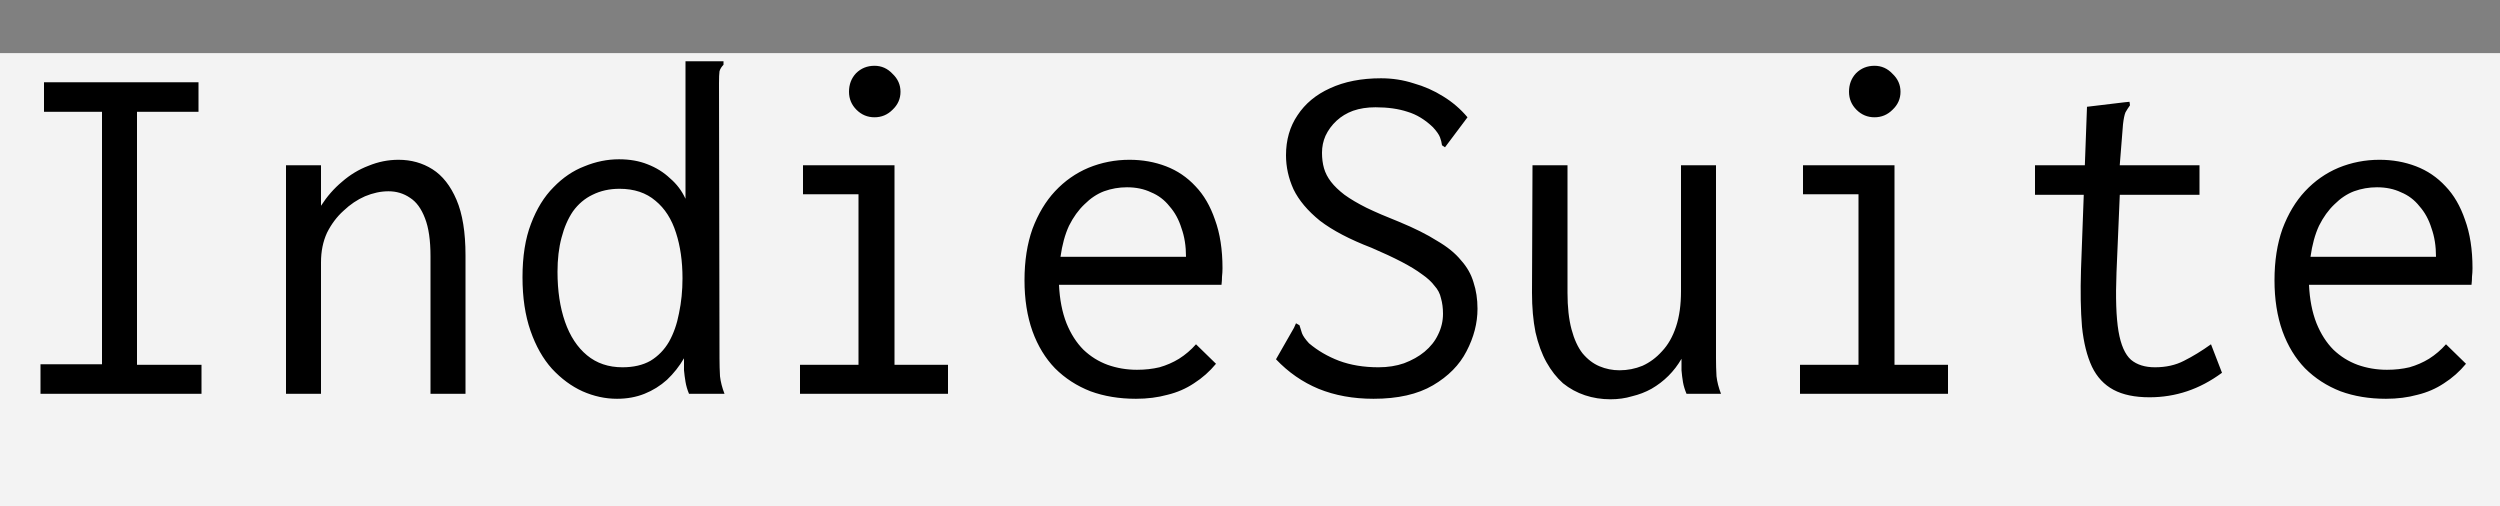 <svg width="1930" height="391" viewBox="0 0 1930 391" fill="none" xmlns="http://www.w3.org/2000/svg">
<rect x="0" y="0" width="1930" height="391" fill="#808080" stroke="none"/>
<rect y="41" width="1930" height="350" fill="white" fill-opacity="0.9"/>
<path d="M31.266 304V281.226H78.744V86.296H33.968V63.522H153.242V86.296H105.764V281.612H155.558V304H31.266ZM220.792 304V127.598H247.812V158.864C252.444 151.659 257.848 145.483 264.024 140.336C270.2 134.932 277.019 130.815 284.482 127.984C291.945 124.896 299.665 123.352 307.642 123.352C317.421 123.352 326.17 125.797 333.89 130.686C341.61 135.575 347.786 143.424 352.418 154.232C357.05 165.04 359.366 179.322 359.366 197.078V304H332.346V197.85C332.346 185.498 330.931 175.719 328.1 168.514C325.269 161.051 321.409 155.776 316.52 152.688C311.631 149.343 306.098 147.67 299.922 147.67C294.003 147.67 287.956 148.957 281.78 151.53C275.861 154.103 270.329 157.835 265.182 162.724C260.035 167.356 255.789 173.017 252.444 179.708C249.356 186.399 247.812 193.99 247.812 202.482V304H220.792ZM476.324 307.86C467.317 307.86 458.439 305.93 449.69 302.07C441.198 298.21 433.349 292.42 426.144 284.7C419.196 276.98 413.663 267.201 409.546 255.364C405.429 243.527 403.37 229.759 403.37 214.062C403.37 197.85 405.557 184.083 409.932 172.76C414.307 161.18 420.097 151.787 427.302 144.582C434.507 137.119 442.485 131.715 451.234 128.37C459.983 124.767 468.861 122.966 477.868 122.966C486.103 122.966 493.437 124.253 499.87 126.826C506.561 129.399 512.351 133.002 517.24 137.634C522.387 142.009 526.375 147.284 529.206 153.46V47.31H554.682H558.542V50.012C556.998 51.556 555.969 53.229 555.454 55.03C555.197 56.831 555.068 59.919 555.068 64.294L555.454 276.594C555.454 281.226 555.583 285.858 555.84 290.49C556.355 294.865 557.513 299.368 559.314 304H531.908C530.621 300.912 529.721 297.824 529.206 294.736C528.691 291.648 528.305 288.689 528.048 285.858C528.048 282.77 528.048 279.682 528.048 276.594C524.445 282.77 520.071 288.303 514.924 293.192C509.777 297.824 503.987 301.427 497.554 304C491.121 306.573 484.044 307.86 476.324 307.86ZM480.57 283.542C489.062 283.542 496.267 281.869 502.186 278.524C508.105 274.921 512.865 270.032 516.468 263.856C520.071 257.423 522.644 250.089 524.188 241.854C525.989 233.362 526.89 224.355 526.89 214.834C526.89 201.71 525.217 190.001 521.872 179.708C518.527 169.157 513.251 160.923 506.046 155.004C498.841 148.828 489.577 145.74 478.254 145.74C470.534 145.74 463.586 147.284 457.41 150.372C451.491 153.203 446.473 157.449 442.356 163.11C438.496 168.771 435.537 175.591 433.478 183.568C431.419 191.288 430.39 200.037 430.39 209.816C430.39 224.484 432.32 237.351 436.18 248.416C440.04 259.481 445.701 268.102 453.164 274.278C460.627 280.454 469.762 283.542 480.57 283.542ZM617.6 304V281.612H662.762V149.986H619.916V127.598H690.554V281.612H731.856V304H617.6ZM675.114 90.542C669.71 90.542 665.078 88.612 661.218 84.752C657.358 80.892 655.428 76.26 655.428 70.856C655.428 65.195 657.229 60.434 660.832 56.574C664.692 52.714 669.453 50.784 675.114 50.784C680.518 50.784 685.15 52.843 689.01 56.96C693.127 60.82 695.186 65.452 695.186 70.856C695.186 76.26 693.127 80.892 689.01 84.752C685.15 88.612 680.518 90.542 675.114 90.542ZM876.992 307.86C864.125 307.86 852.417 305.93 841.866 302.07C831.315 297.953 822.18 292.034 814.46 284.314C806.997 276.594 801.207 267.073 797.09 255.75C792.973 244.17 790.914 231.046 790.914 216.378C790.914 201.453 792.973 188.2 797.09 176.62C801.465 165.04 807.255 155.39 814.46 147.67C821.923 139.693 830.543 133.645 840.322 129.528C850.358 125.411 860.909 123.352 871.974 123.352C882.01 123.352 891.403 125.025 900.152 128.37C908.901 131.715 916.493 136.862 922.926 143.81C929.359 150.501 934.377 159.121 937.98 169.672C941.84 180.223 943.77 192.703 943.77 207.114C943.77 209.173 943.641 211.36 943.384 213.676C943.384 215.735 943.255 217.793 942.998 219.852H817.548C818.063 231.175 819.993 241.082 823.338 249.574C826.683 257.809 831.058 264.628 836.462 270.032C841.866 275.179 848.042 279.039 854.99 281.612C862.195 284.185 869.787 285.472 877.764 285.472C883.94 285.472 889.73 284.829 895.134 283.542C900.538 281.998 905.556 279.811 910.188 276.98C915.077 273.892 919.452 270.161 923.312 265.786L938.752 280.84C933.863 286.759 928.201 291.777 921.768 295.894C915.592 300.011 908.773 302.971 901.31 304.772C893.847 306.831 885.741 307.86 876.992 307.86ZM818.706 198.236H915.592C915.592 190.001 914.434 182.667 912.118 176.234C910.059 169.543 906.971 163.882 902.854 159.25C898.994 154.361 894.233 150.758 888.572 148.442C883.168 145.869 876.992 144.582 870.044 144.582C863.868 144.582 857.949 145.611 852.288 147.67C846.884 149.729 841.866 153.074 837.234 157.706C832.602 162.081 828.613 167.613 825.268 174.304C822.18 180.995 819.993 188.972 818.706 198.236ZM1060.34 307.86C1044.64 307.86 1030.49 305.287 1017.88 300.14C1005.53 294.993 994.593 287.402 985.072 277.366L998.968 253.048L1000.51 249.574L1003.21 251.118C1003.73 252.919 1004.37 254.978 1005.14 257.294C1005.92 259.353 1007.72 261.926 1010.55 265.014C1017.24 270.675 1024.96 275.179 1033.71 278.524C1042.71 281.869 1052.88 283.542 1064.2 283.542C1071.41 283.542 1077.97 282.513 1083.89 280.454C1090.06 278.138 1095.34 275.179 1099.71 271.576C1104.35 267.716 1107.82 263.341 1110.14 258.452C1112.71 253.305 1114 247.901 1114 242.24C1114 237.865 1113.48 233.877 1112.45 230.274C1111.68 226.671 1110.01 223.455 1107.43 220.624C1105.12 217.536 1101.9 214.577 1097.78 211.746C1093.67 208.658 1088.39 205.441 1081.96 202.096C1075.52 198.751 1067.8 195.148 1058.8 191.288C1042.07 184.855 1028.82 177.907 1019.04 170.444C1009.52 162.724 1002.7 154.618 998.582 146.126C994.722 137.634 992.792 128.885 992.792 119.878C992.792 108.041 995.751 97.747 1001.67 88.998C1007.59 79.991 1015.95 73.043 1026.76 68.154C1037.83 63.007 1050.95 60.434 1066.13 60.434C1074.88 60.434 1083.24 61.721 1091.22 64.294C1099.46 66.61 1107.05 69.955 1114 74.33C1121.2 78.705 1127.51 84.109 1132.91 90.542L1117.86 110.614L1115.54 113.702L1113.22 112.158C1112.97 110.099 1112.45 108.041 1111.68 105.982C1110.91 103.923 1109.11 101.35 1106.28 98.262C1100.1 92.343 1093.54 88.355 1086.59 86.296C1079.64 83.98 1071.41 82.822 1061.89 82.822C1055.45 82.822 1049.66 83.723 1044.52 85.524C1039.63 87.325 1035.38 89.899 1031.78 93.244C1028.18 96.589 1025.34 100.449 1023.29 104.824C1021.48 108.941 1020.58 113.316 1020.58 117.948C1020.58 122.323 1021.1 126.311 1022.13 129.914C1023.16 133.517 1024.96 136.991 1027.53 140.336C1030.11 143.681 1033.58 147.027 1037.95 150.372C1042.59 153.717 1048.25 157.063 1054.94 160.408C1061.89 163.753 1070.25 167.356 1080.03 171.216C1091.87 176.105 1101.64 180.995 1109.36 185.884C1117.34 190.516 1123.52 195.534 1127.89 200.938C1132.52 206.085 1135.74 211.746 1137.54 217.922C1139.6 224.098 1140.63 230.917 1140.63 238.38C1140.63 249.445 1137.8 260.382 1132.14 271.19C1126.73 281.741 1118.11 290.49 1106.28 297.438C1094.44 304.386 1079.13 307.86 1060.34 307.86ZM1243.31 308.246C1236.36 308.246 1229.8 307.217 1223.62 305.158C1217.44 303.099 1211.78 300.011 1206.64 295.894C1201.75 291.519 1197.5 286.115 1193.9 279.682C1190.3 273.249 1187.46 265.529 1185.41 256.522C1183.6 247.515 1182.7 237.351 1182.7 226.028L1183.09 127.598H1210.11V226.028C1210.11 237.093 1211.14 246.486 1213.2 254.206C1215.26 261.926 1218.09 268.102 1221.69 272.734C1225.55 277.366 1229.92 280.711 1234.81 282.77C1239.7 284.829 1244.85 285.858 1250.25 285.858C1256.43 285.858 1262.35 284.7 1268.01 282.384C1273.67 279.811 1278.69 276.079 1283.06 271.19C1287.7 266.301 1291.3 259.996 1293.87 252.276C1296.45 244.556 1297.73 235.421 1297.73 224.87V127.598H1324.75V276.594C1324.75 281.226 1324.88 285.858 1325.14 290.49C1325.65 294.865 1326.81 299.368 1328.61 304H1301.98C1300.69 300.912 1299.79 297.953 1299.28 295.122C1298.76 292.034 1298.38 288.946 1298.12 285.858C1298.12 282.77 1298.12 279.811 1298.12 276.98C1295.29 281.869 1291.94 286.244 1288.08 290.104C1284.22 293.964 1279.85 297.309 1274.96 300.14C1270.33 302.713 1265.31 304.643 1259.9 305.93C1254.76 307.474 1249.22 308.246 1243.31 308.246ZM1389.6 304V281.612H1434.76V149.986H1391.92V127.598H1462.55V281.612H1503.86V304H1389.6ZM1447.11 90.542C1441.71 90.542 1437.08 88.612 1433.22 84.752C1429.36 80.892 1427.43 76.26 1427.43 70.856C1427.43 65.195 1429.23 60.434 1432.83 56.574C1436.69 52.714 1441.45 50.784 1447.11 50.784C1452.52 50.784 1457.15 52.843 1461.01 56.96C1465.13 60.82 1467.19 65.452 1467.19 70.856C1467.19 76.26 1465.13 80.892 1461.01 84.752C1457.15 88.612 1452.52 90.542 1447.11 90.542ZM1659.41 306.702C1648.09 306.702 1638.83 304.772 1631.62 300.912C1624.42 297.052 1618.88 291.133 1615.02 283.156C1611.16 274.921 1608.59 264.628 1607.3 252.276C1606.27 239.924 1606.02 225.256 1606.53 208.272L1611.16 82.436L1640.11 78.962L1643.97 78.576L1644.36 81.278C1643.07 83.079 1641.92 84.881 1640.89 86.682C1640.11 88.483 1639.47 91.571 1638.96 95.946L1635.48 139.564L1636.64 146.512L1633.94 210.202C1633.17 229.759 1633.68 244.942 1635.48 255.75C1637.28 266.301 1640.5 273.635 1645.13 277.752C1649.76 281.612 1655.94 283.542 1663.66 283.542C1672.15 283.542 1679.61 281.869 1686.05 278.524C1692.74 275.179 1699.69 270.933 1706.89 265.786L1715.38 287.788C1706.63 294.221 1697.63 298.982 1688.36 302.07C1679.1 305.158 1669.45 306.702 1659.41 306.702ZM1571.02 127.598H1698.01V150.372H1571.02V127.598ZM1841.99 307.86C1829.13 307.86 1817.42 305.93 1806.87 302.07C1796.32 297.953 1787.18 292.034 1779.46 284.314C1772 276.594 1766.21 267.073 1762.09 255.75C1757.97 244.17 1755.91 231.046 1755.91 216.378C1755.91 201.453 1757.97 188.2 1762.09 176.62C1766.46 165.04 1772.25 155.39 1779.46 147.67C1786.92 139.693 1795.54 133.645 1805.32 129.528C1815.36 125.411 1825.91 123.352 1836.97 123.352C1847.01 123.352 1856.4 125.025 1865.15 128.37C1873.9 131.715 1881.49 136.862 1887.93 143.81C1894.36 150.501 1899.38 159.121 1902.98 169.672C1906.84 180.223 1908.77 192.703 1908.77 207.114C1908.77 209.173 1908.64 211.36 1908.38 213.676C1908.38 215.735 1908.26 217.793 1908 219.852H1782.55C1783.06 231.175 1784.99 241.082 1788.34 249.574C1791.68 257.809 1796.06 264.628 1801.46 270.032C1806.87 275.179 1813.04 279.039 1819.99 281.612C1827.2 284.185 1834.79 285.472 1842.76 285.472C1848.94 285.472 1854.73 284.829 1860.13 283.542C1865.54 281.998 1870.56 279.811 1875.19 276.98C1880.08 273.892 1884.45 270.161 1888.31 265.786L1903.75 280.84C1898.86 286.759 1893.2 291.777 1886.77 295.894C1880.59 300.011 1873.77 302.971 1866.31 304.772C1858.85 306.831 1850.74 307.86 1841.99 307.86ZM1783.71 198.236H1880.59C1880.59 190.001 1879.43 182.667 1877.12 176.234C1875.06 169.543 1871.97 163.882 1867.85 159.25C1863.99 154.361 1859.23 150.758 1853.57 148.442C1848.17 145.869 1841.99 144.582 1835.04 144.582C1828.87 144.582 1822.95 145.611 1817.29 147.67C1811.88 149.729 1806.87 153.074 1802.23 157.706C1797.6 162.081 1793.61 167.613 1790.27 174.304C1787.18 180.995 1784.99 188.972 1783.71 198.236Z" fill="black"/>
</svg>
